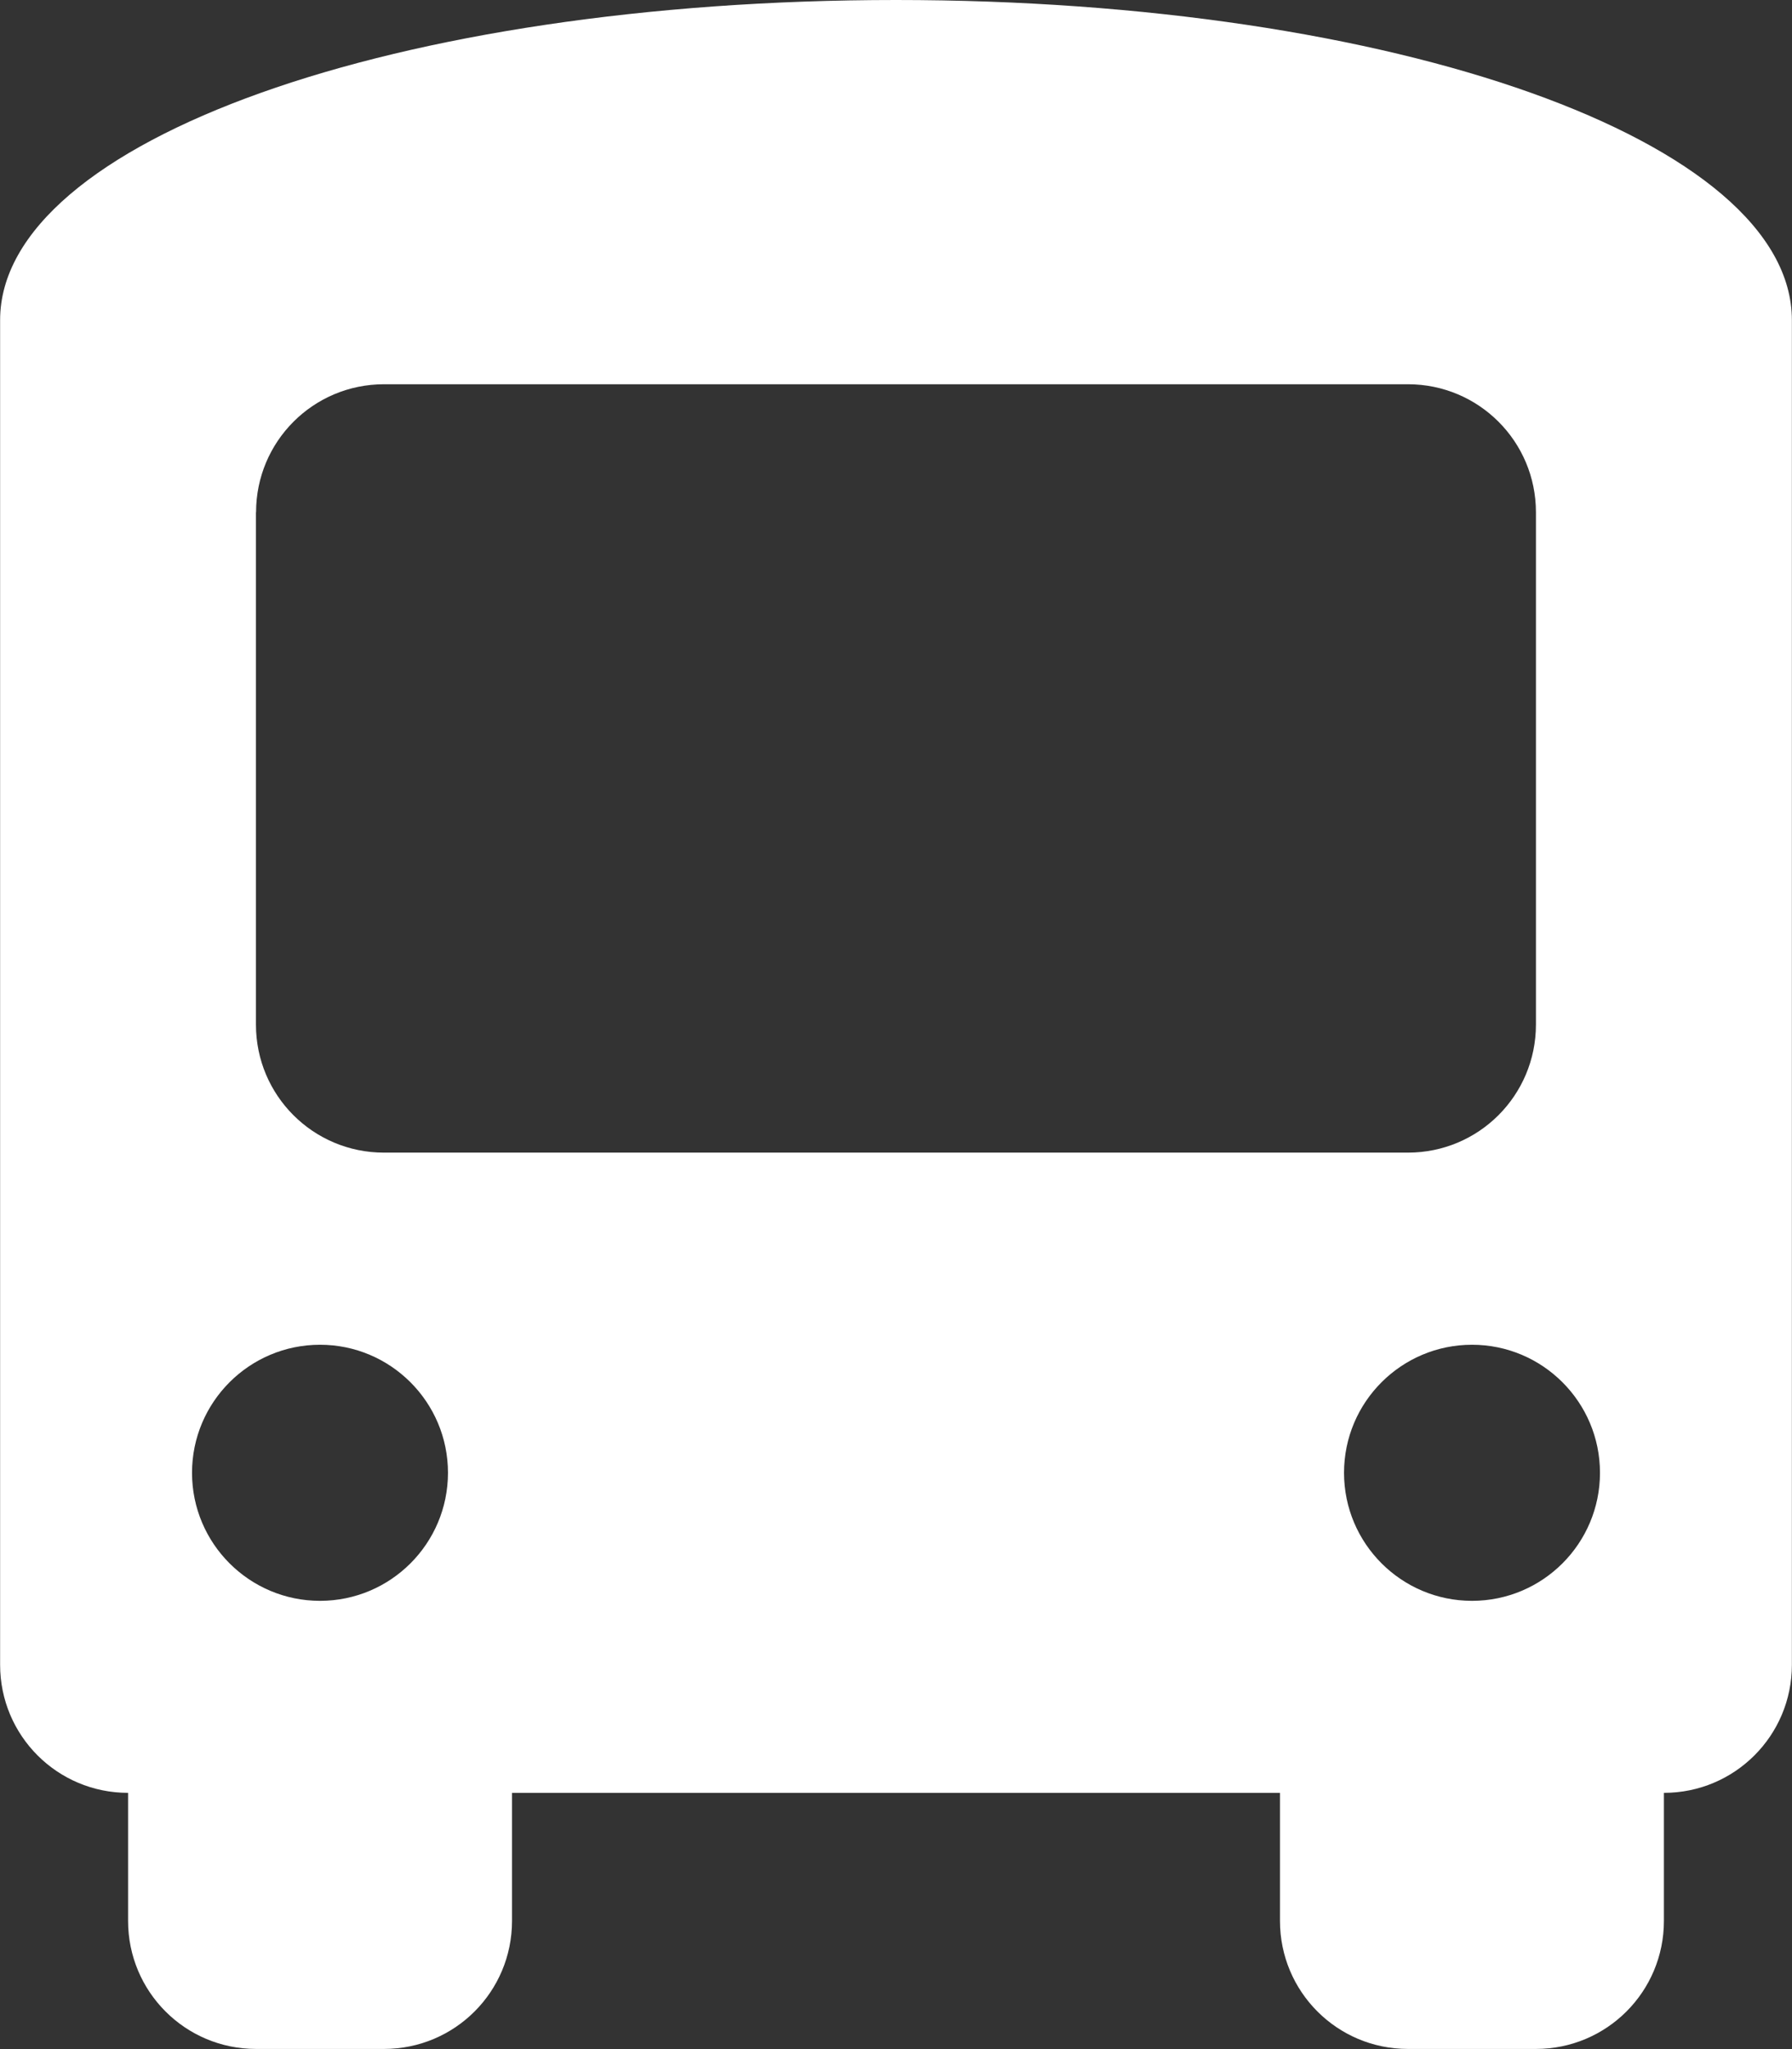 <?xml version="1.0" encoding="UTF-8"?>
<svg id="Layer_2" data-name="Layer 2" xmlns="http://www.w3.org/2000/svg" viewBox="0 0 163.41 186.75">
  <rect x="0" y="0" width="163.41" height="186.75" fill="#333333" stroke="none"/>
  <defs>
    <style>
      .cls-1 {
        fill: #fff;
        stroke-width: 0px;
      }
    </style>
  </defs>
  <g id="Layer_1-2" data-name="Layer 1">
    <path class="cls-1" d="m81.7,0c45.52,0,81.7,12.84,81.7,29.18v122.55c0,6.46-5.22,11.67-11.67,11.67v11.67c0,6.46-5.22,11.67-11.67,11.67h-11.67c-6.46,0-11.67-5.22-11.67-11.67v-11.67H46.69v11.67c0,6.46-5.22,11.67-11.67,11.67h-11.67c-6.46,0-11.67-5.22-11.67-11.67v-11.67c-6.46,0-11.67-5.22-11.67-11.67V29.18C0,12.84,36.18,0,81.7,0ZM23.34,46.69v46.69c0,6.46,5.22,11.67,11.67,11.67h93.38c6.46,0,11.67-5.22,11.67-11.67v-46.69c0-6.46-5.22-11.67-11.67-11.67H35.02c-6.46,0-11.67,5.22-11.67,11.67Zm5.84,99.21c6.45,0,11.67-5.23,11.67-11.67s-5.23-11.67-11.67-11.67-11.67,5.23-11.67,11.67,5.23,11.67,11.67,11.67Zm105.05,0c6.45,0,11.67-5.23,11.67-11.67s-5.23-11.67-11.67-11.67-11.67,5.23-11.67,11.67,5.23,11.67,11.67,11.67Z"/>
  </g>
</svg>